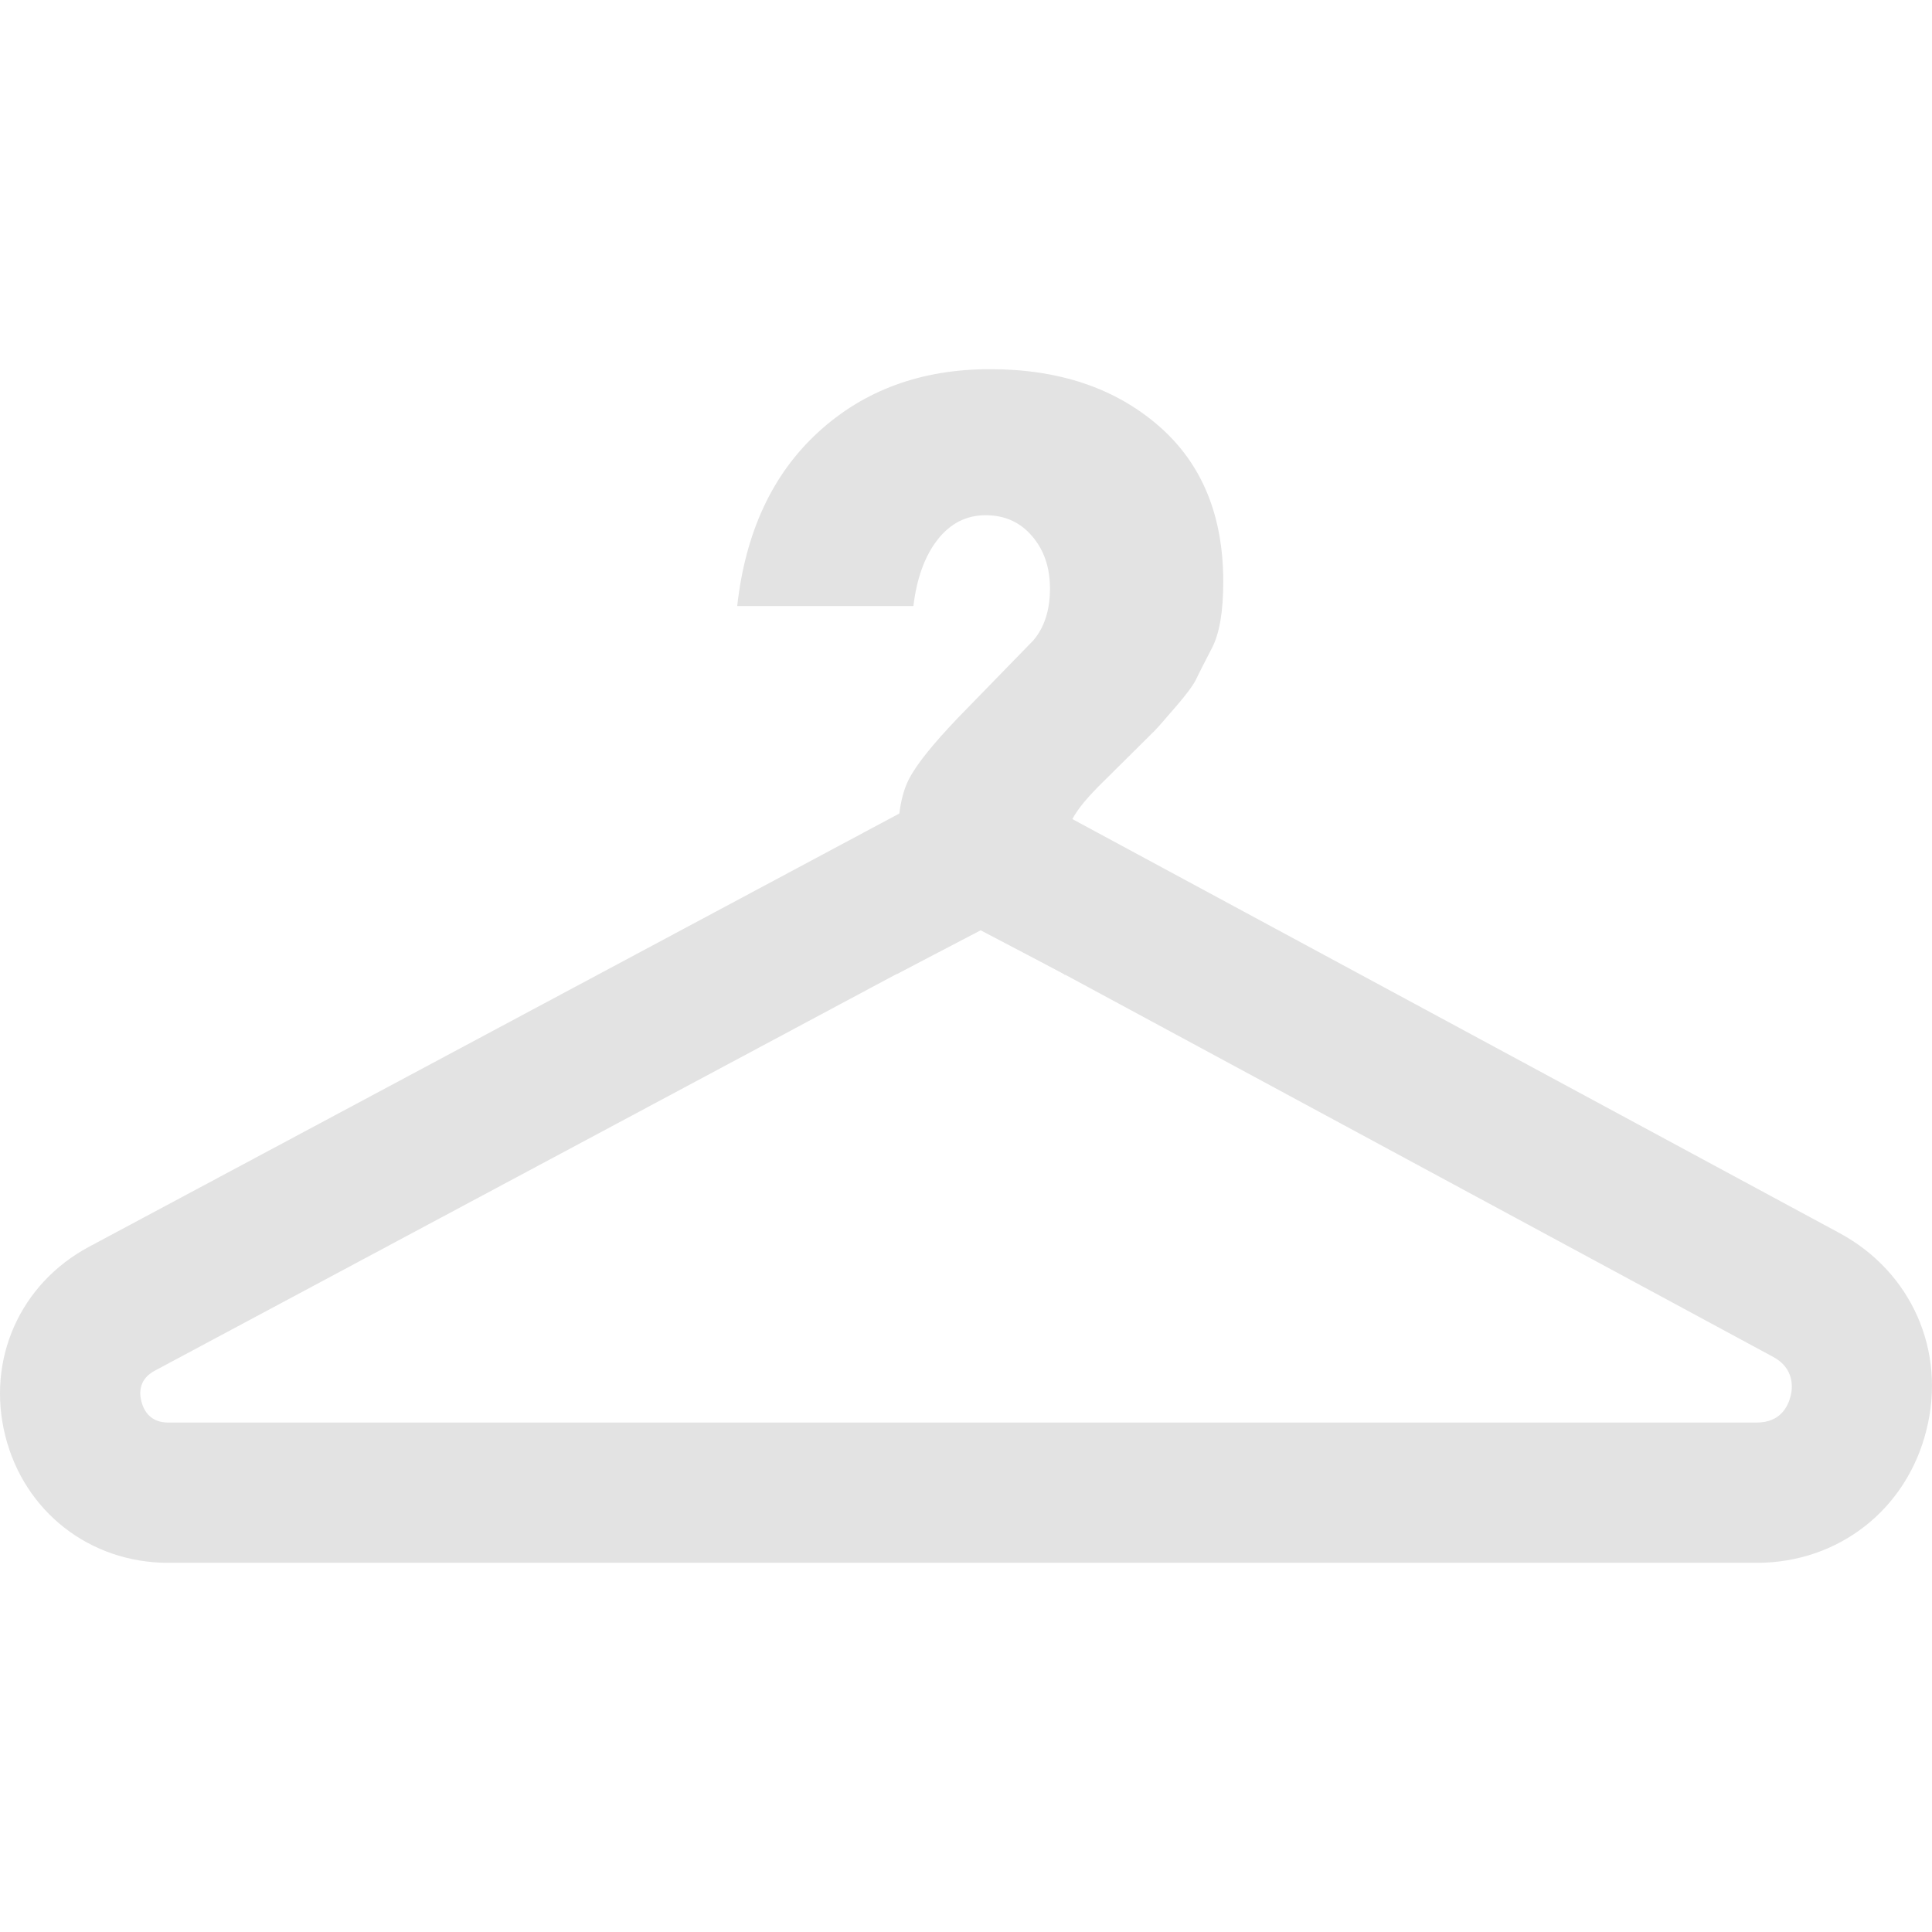 <?xml version="1.0" encoding="iso-8859-1"?>
<!-- Generator: Adobe Illustrator 19.0.0, SVG Export Plug-In . SVG Version: 6.00 Build 0)  -->
<svg version="1.1" id="Capa_1" xmlns="http://www.w3.org/2000/svg" xmlns:xlink="http://www.w3.org/1999/xlink" x="0px" y="0px"
	 viewBox="0 0 468.247 468.247" style="enable-background:new 0 0 468.247 468.247;" xml:space="preserve">
<g>
	<path style="fill:#E3E3E3;" d="M425.774,378.774h-385c-19,0-34.9-12.4-39.5-30.8s3.5-36.8,20.3-45.8l216.2-115.6l208.1,112.3
		c17.4,9.4,25.9,28.6,21,47.8C462.074,365.874,445.574,378.774,425.774,378.774z M237.674,225.174l-200.1,107
		c-3.8,2-3.9,5.2-3.3,7.5c0.6,2.3,2.2,5.1,6.5,5.1h385c5.8,0,7.6-4,8.2-6.4c0.5-1.9,1-6.7-4.2-9.5L237.674,225.174z"/>
	<path style="fill:#E3E3E3;" d="M258.274,236.274l-20.6-10.8l-20.3,10.6l0.1-30.7c0-7.3,0.9-12.8,2.8-16.5
		c1.9-3.7,5.9-8.6,11.9-14.9l18.3-18.8c2.7-3.2,4-7.4,4-12.5s-1.4-9.3-4.3-12.7s-6.6-5.1-11.3-5.1c-4.7,0-8.6,2-11.7,6
		c-3.1,4-5,9.4-5.8,16h-42.7c2-17.9,8.5-31.9,19.6-42.1s25-15.3,41.7-15.3s30.3,4.6,40.8,13.7s15.7,21.7,15.7,37.8
		c0,7.2-0.9,12.5-2.7,16c-1.8,3.5-3.1,6-3.8,7.5c-0.7,1.5-2.4,3.8-5,6.8s-4.3,5-5.2,5.9c-4.3,4.3-8.4,8.3-12.2,12.1
		c-3.9,3.8-6.4,6.8-7.7,9.3c-1.2,2.4-1.9,6-1.9,10.9v26.8H258.274z"/>
</g>
<g>
</g>
<g>
</g>
<g>
</g>
<g>
</g>
<g>
</g>
<g>
</g>
<g>
</g>
<g>
</g>
<g>
</g>
<g>
</g>
<g>
</g>
<g>
</g>
<g>
</g>
<g>
</g>
<g>
</g>
</svg>
